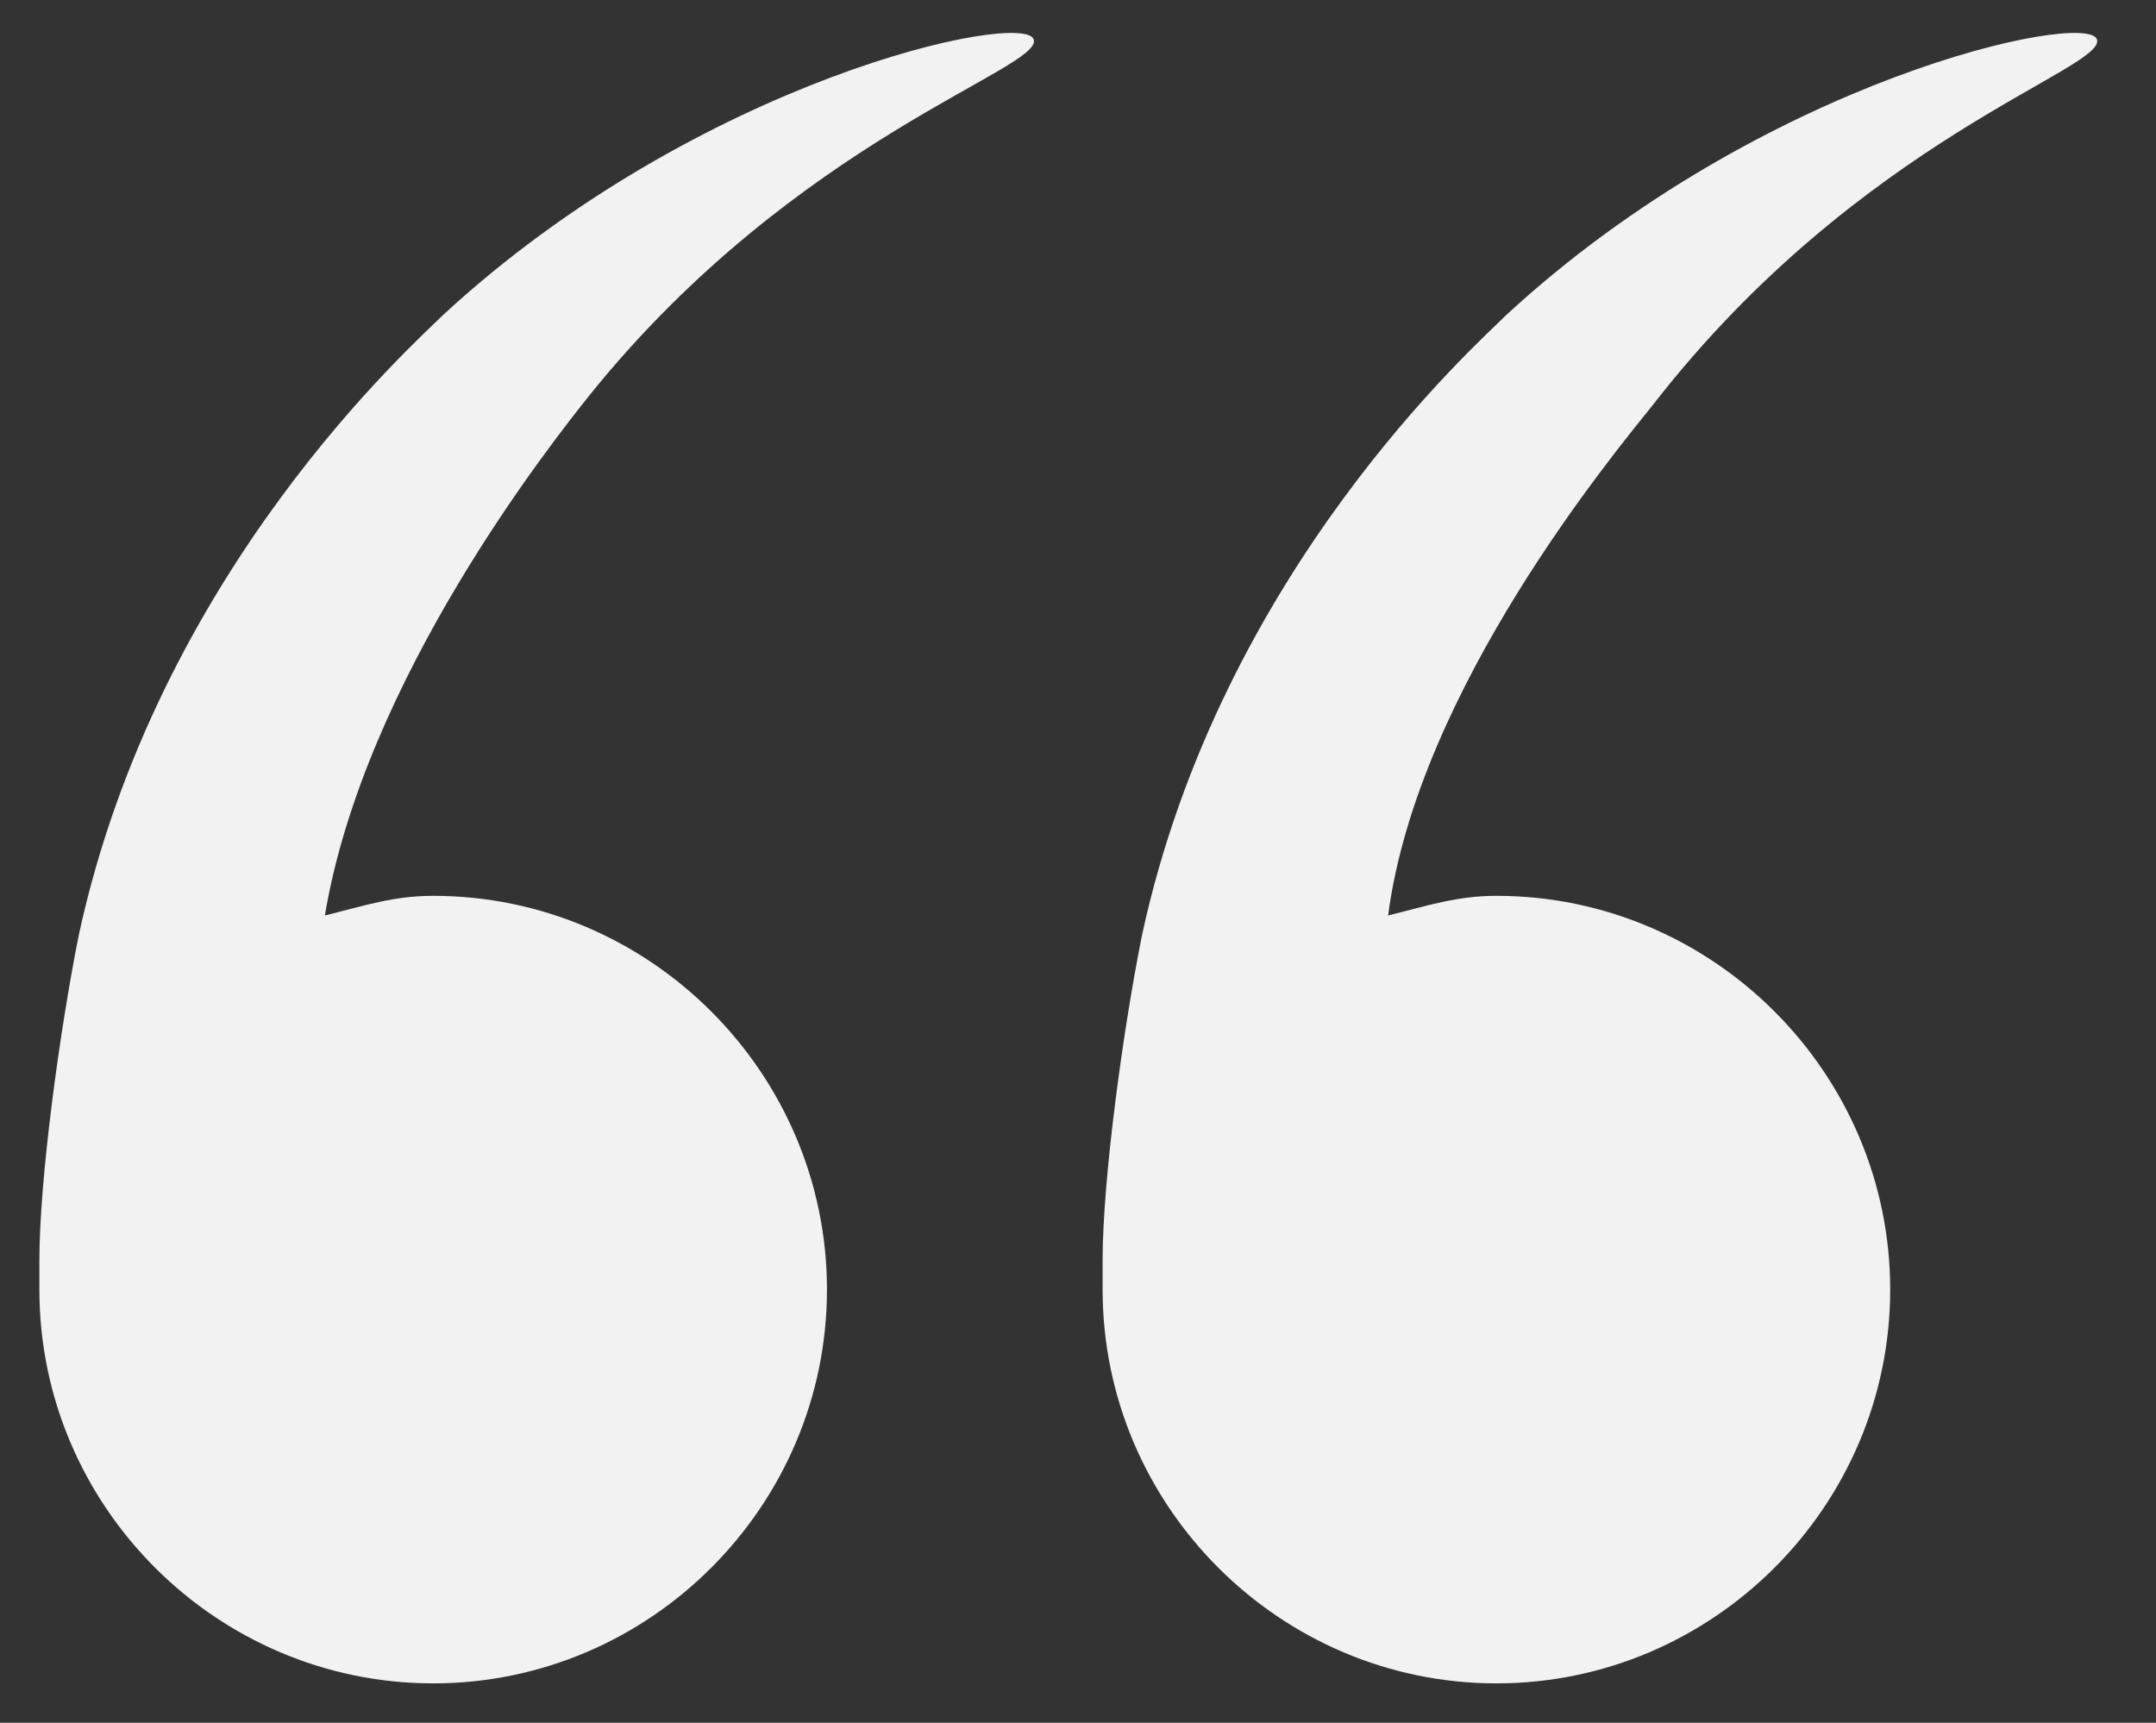 <?xml version="1.0" encoding="utf-8"?>
<!-- Generator: Adobe Illustrator 23.0.0, SVG Export Plug-In . SVG Version: 6.00 Build 0)  -->
<svg version="1.1" id="Слой_1" xmlns="http://www.w3.org/2000/svg" xmlns:xlink="http://www.w3.org/1999/xlink" x="0px" y="0px"
	 viewBox="0 0 21.9 17.5" style="enable-background:new 0 0 21.9 17.5;" xml:space="preserve">
<rect x="0" y="0" width="21.9" height="17.5" fill="#333333" stroke="none"/>
<style type="text/css">
	.st0{fill:none;}
	.st1{fill:#F2F2F2;}
</style>
<rect x="-104.8" y="-31" class="st0" width="43.4" height="39"/>
<path class="st1" d="M10.5,0.4c-0.1-0.3-3.4,0.4-6,2.8C4.2,3.5,1.6,5.8,0.8,9.5c-0.2,1-0.4,2.5-0.4,3.3c0,0.1,0,0.2,0,0.3
	c0,2.2,1.8,4,4,4s4-1.8,4-4s-1.8-4-4-4C4,9.1,3.7,9.2,3.3,9.3C3.7,6.9,5.6,4.5,6,4C8.1,1.4,10.6,0.7,10.5,0.4z"/>
<path class="st1" d="M21.3,0.4c-0.1-0.3-3.4,0.4-6,2.8c-0.3,0.3-2.9,2.6-3.7,6.3c-0.2,1-0.4,2.5-0.4,3.3c0,0.1,0,0.2,0,0.3
	c0,2.2,1.8,4,4,4s4-1.8,4-4s-1.8-4-4-4c-0.4,0-0.7,0.1-1.1,0.2c0.3-2.3,2.3-4.7,2.7-5.2C18.9,1.4,21.4,0.7,21.3,0.4z"/>
</svg>
